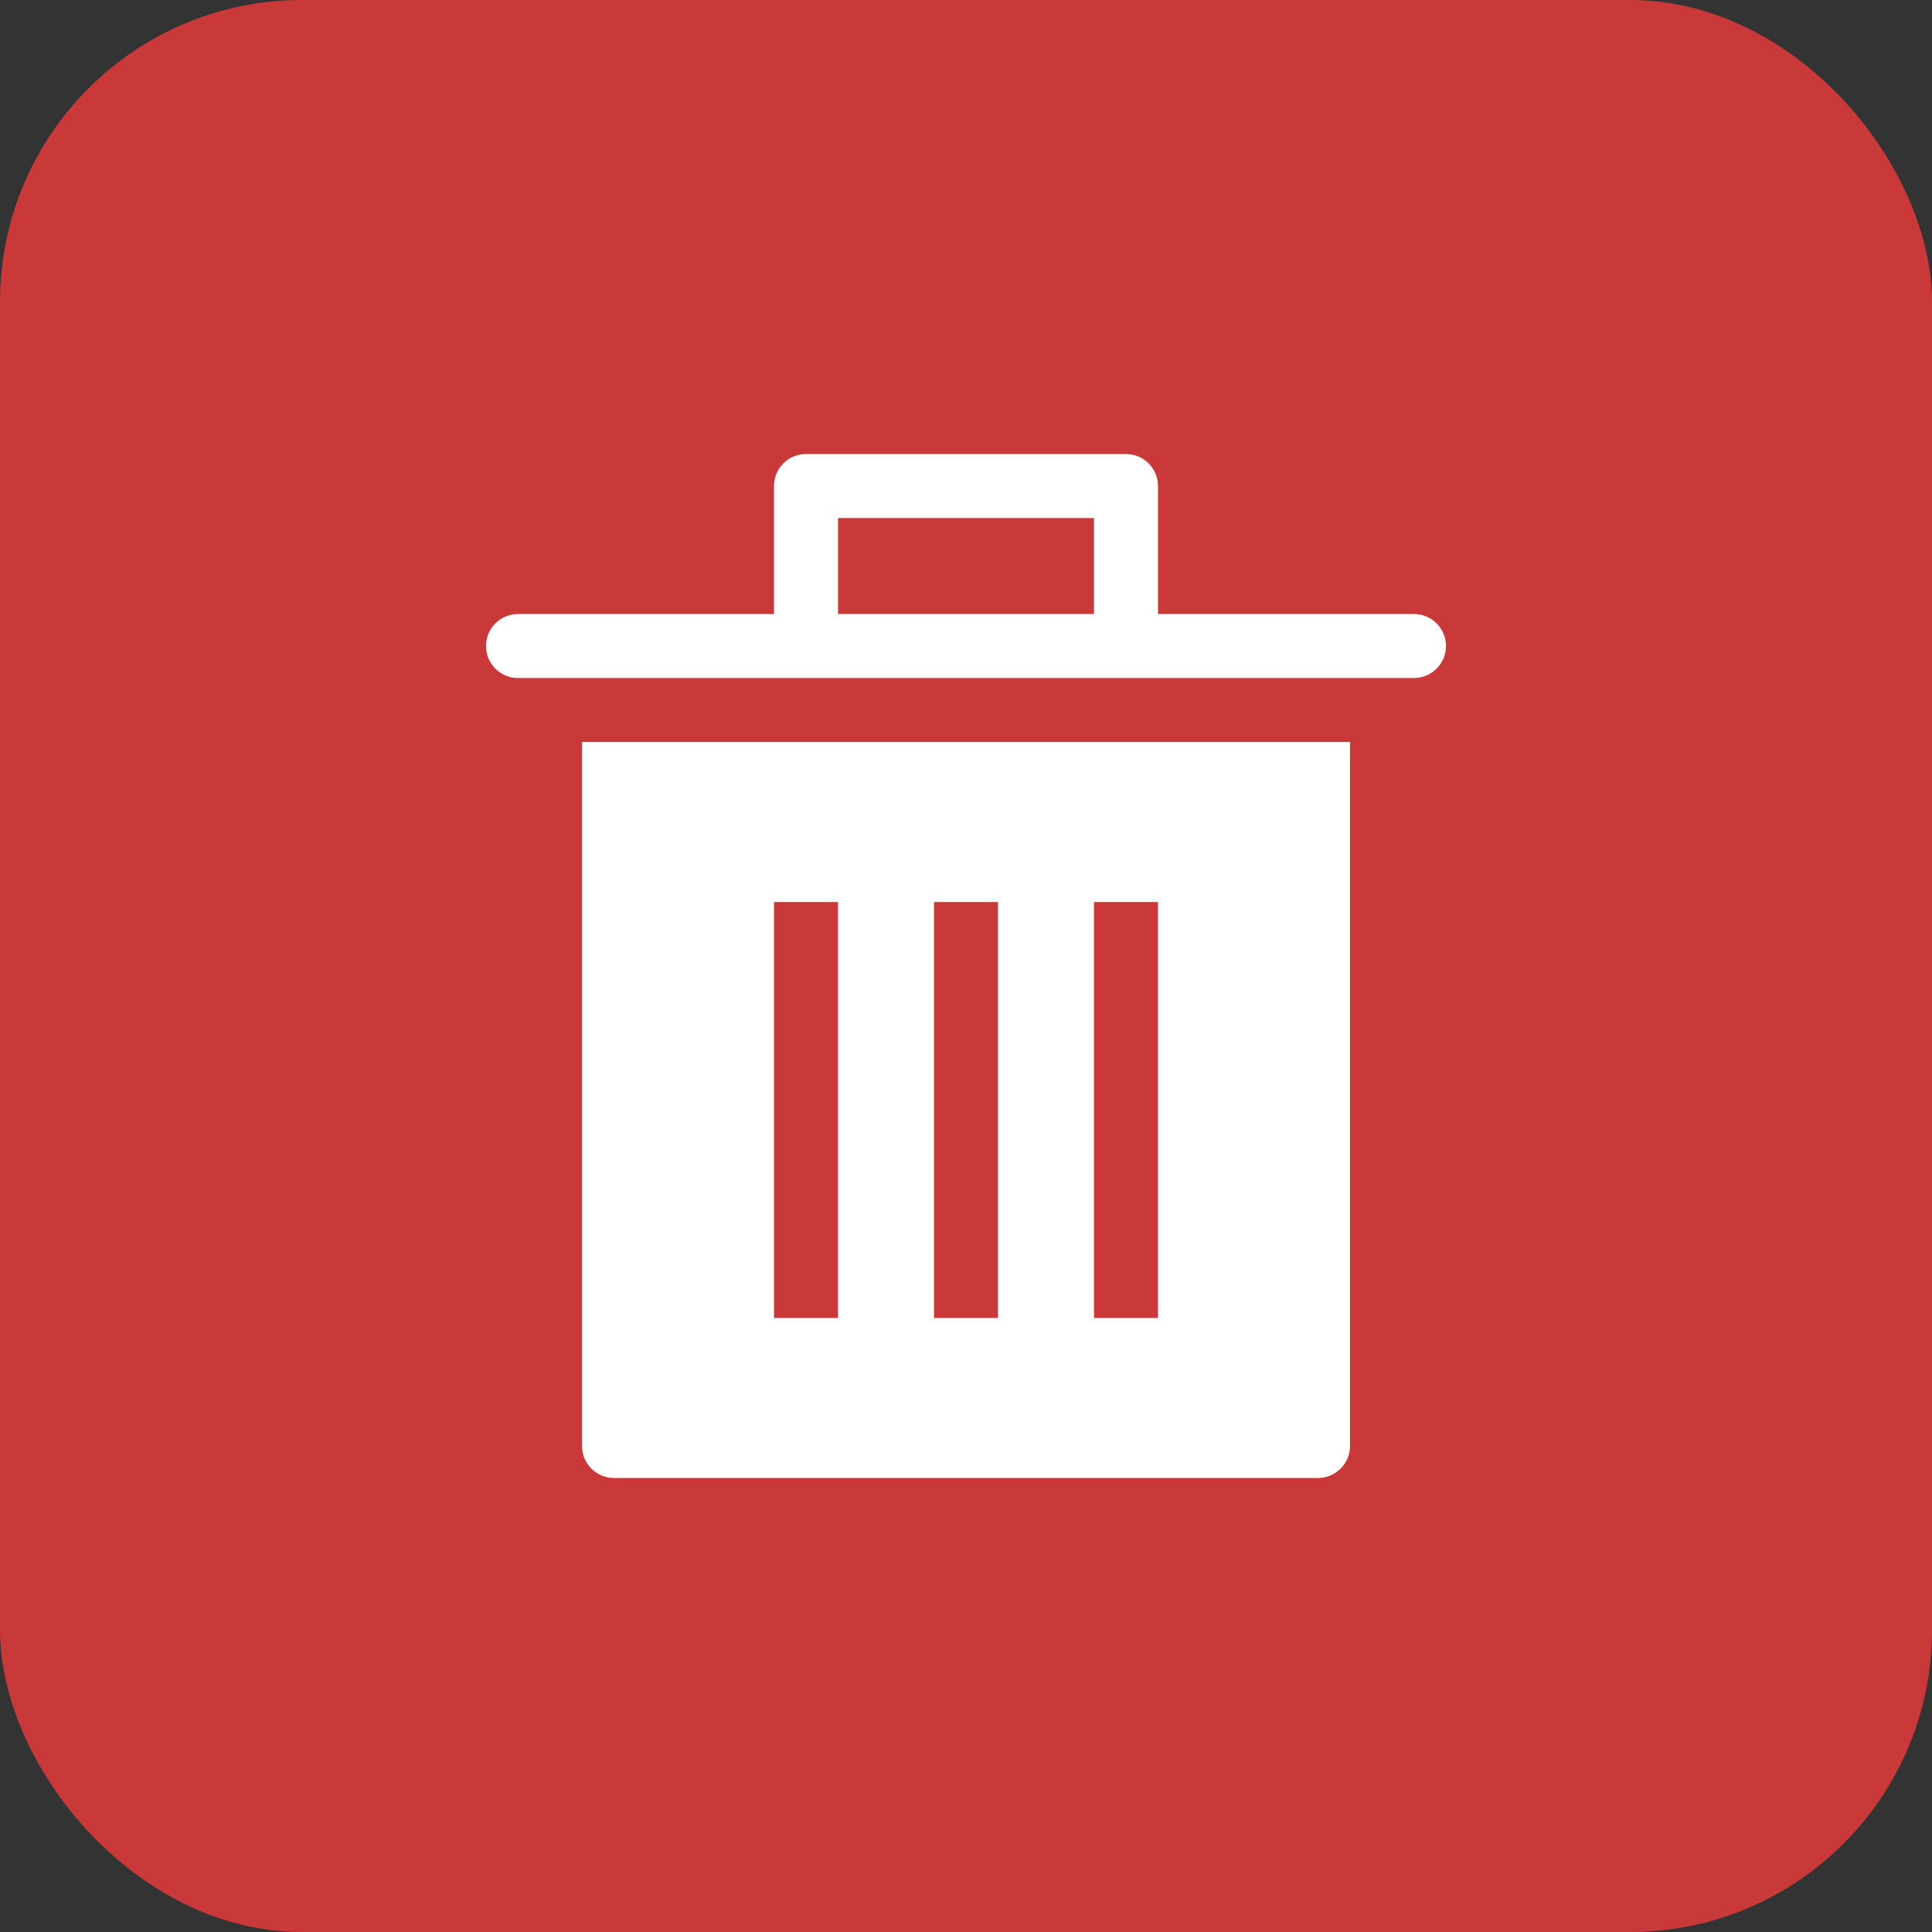 <svg version="1.1" xmlns="http://www.w3.org/2000/svg" xmlns:xlink="http://www.w3.org/1999/xlink" x="0px" y="0px" viewBox="0 0 32 32" xml:space="preserve" width="32" height="32">
 <rect x="0" y="0" width="32" height="32" fill="#333333" stroke="none"/>
 <rect class="nucleo-frame" x="0" y="0" width="32" height="32" rx="5" ry="5" fill="#ca3939"></rect> 
<g class="nc-icon-wrapper" transform="translate(7.52 7.52) scale(0.53)" fill="#ffffff"><path data-color="color-2" fill="#ffffff" d="M30,7c0.553,0,1-0.448,1-1s-0.447-1-1-1h-8V1c0-0.552-0.447-1-1-1H11c-0.553,0-1,0.448-1,1v4 H2C1.447,5,1,5.448,1,6s0.447,1,1,1H30z M12,2h8v3h-8V2z"></path> <path fill="#ffffff" d="M4,9v22c0,0.552,0.447,1,1,1h22c0.553,0,1-0.448,1-1V9H4z M12,27h-2V14h2V27z M17,27h-2V14h2V27z M22,27h-2 V14h2V27z"></path></g></svg>